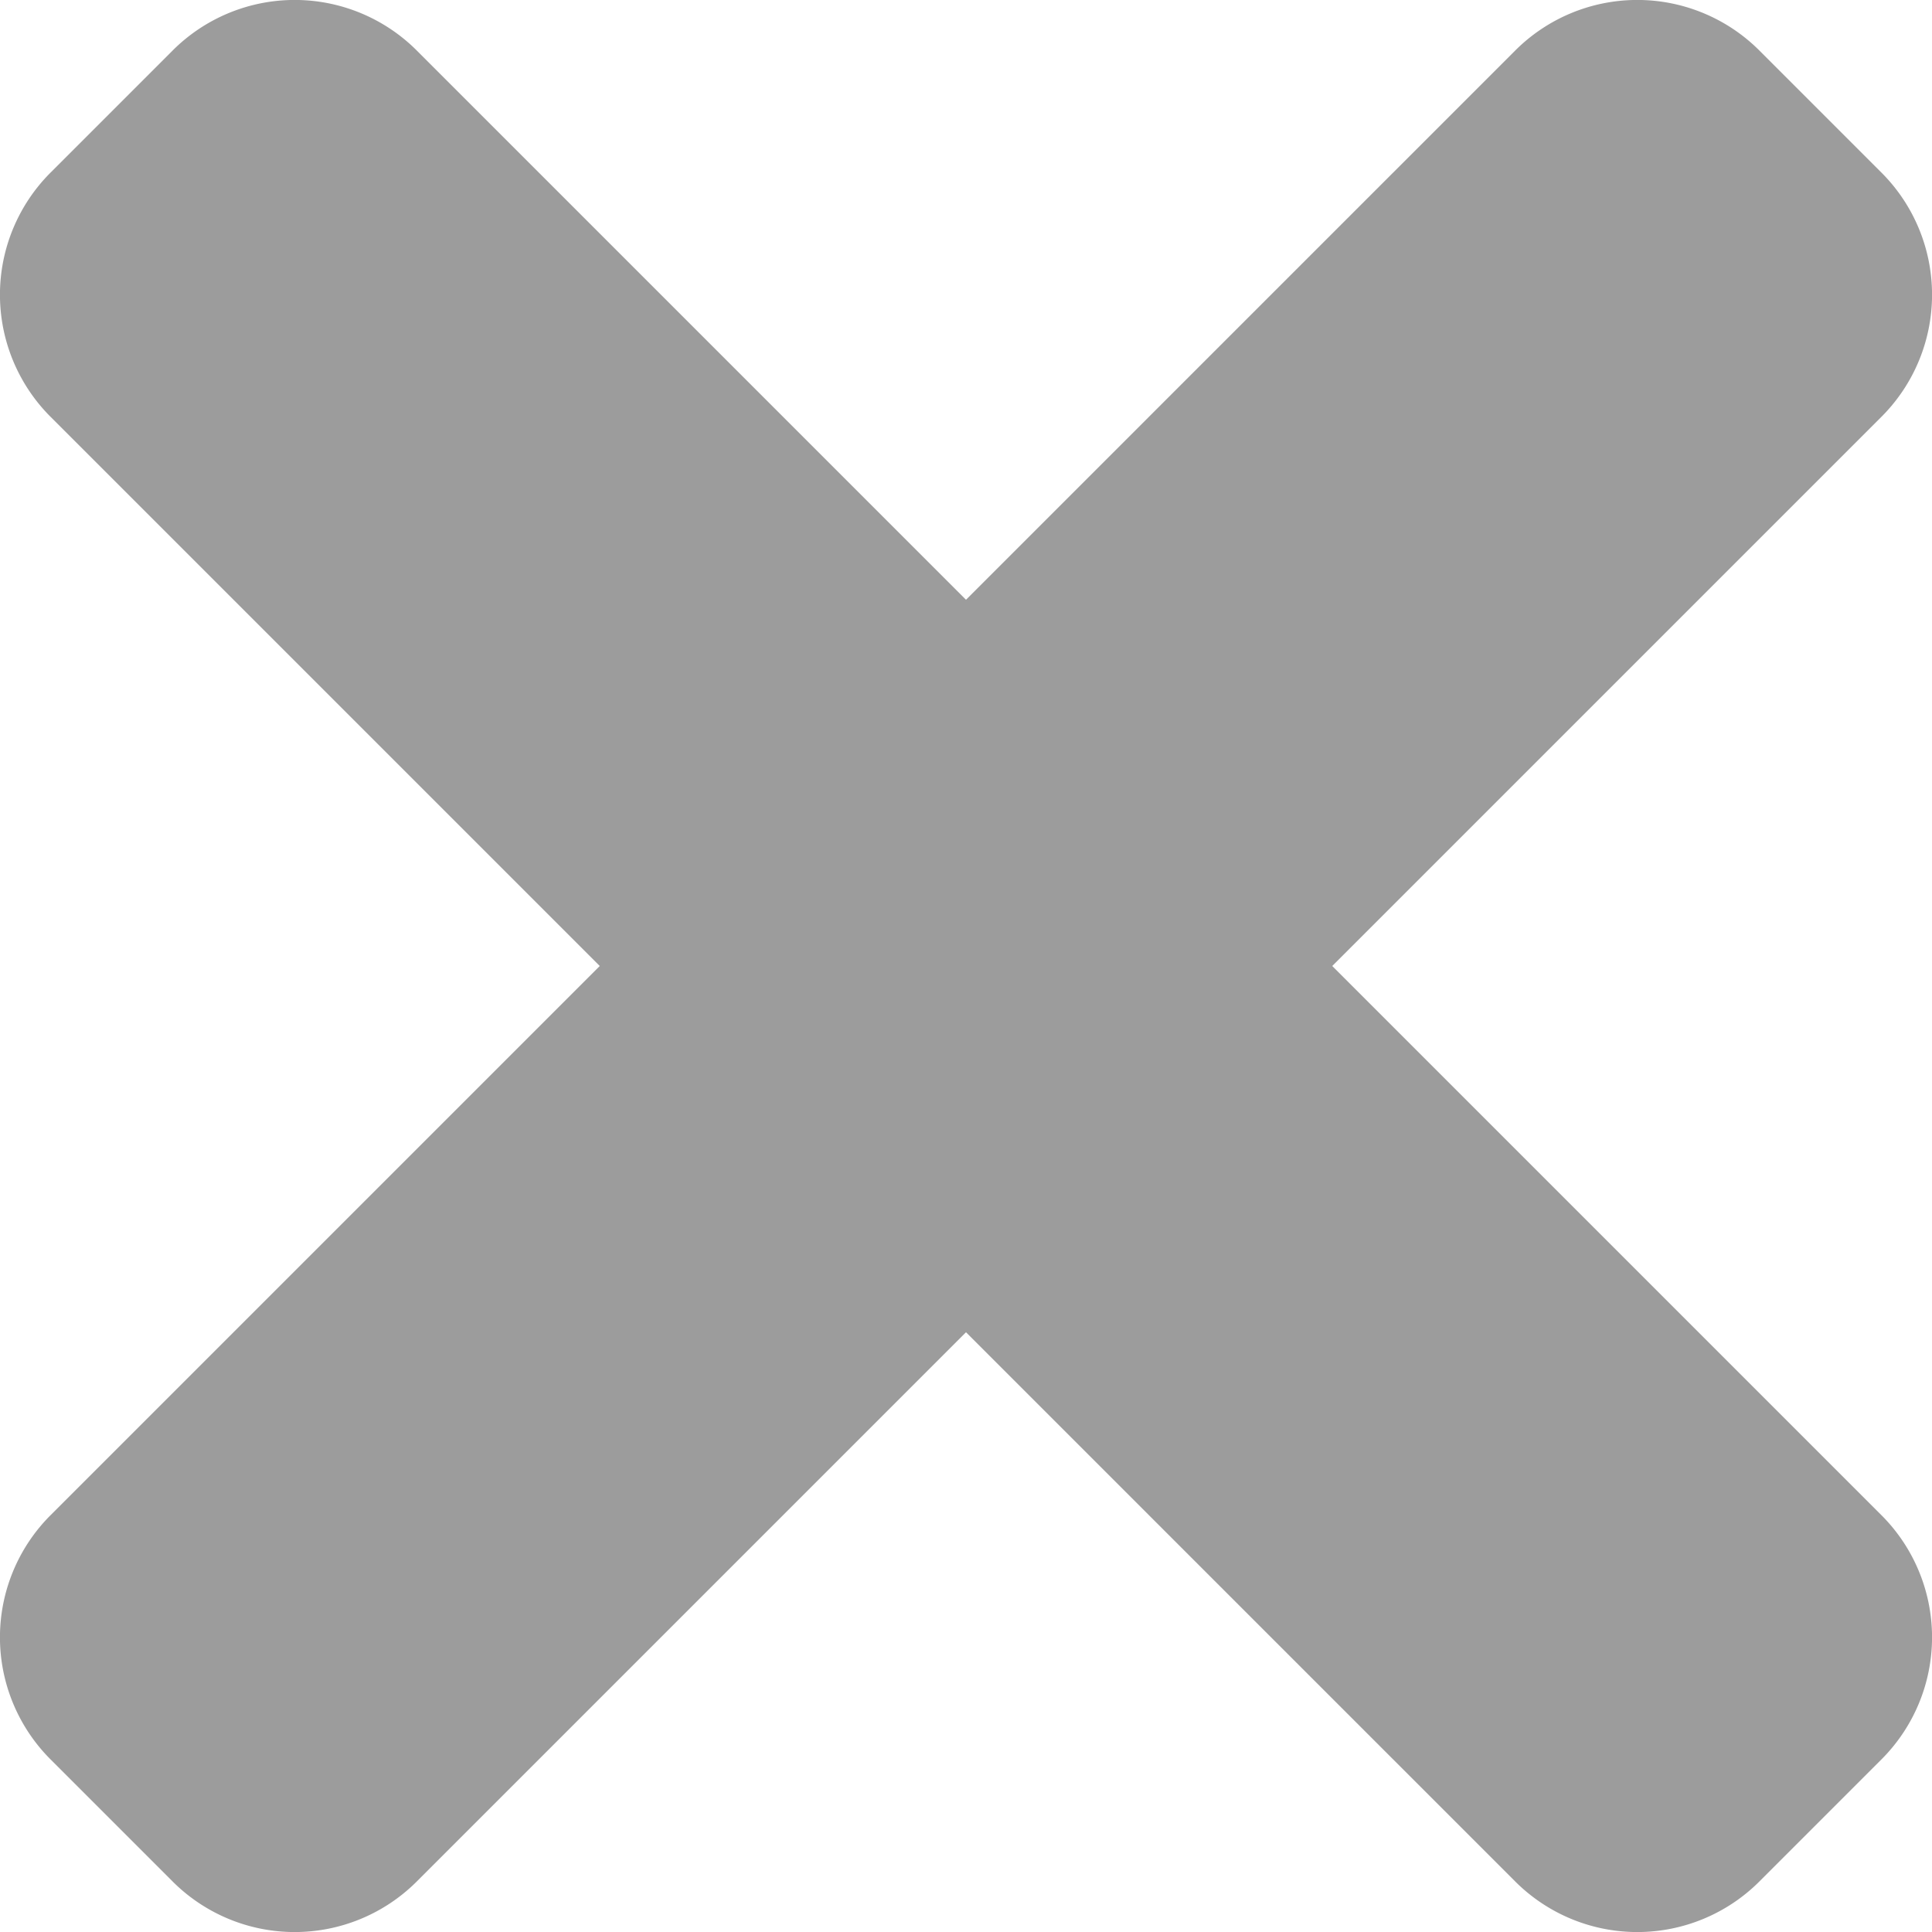 <svg xmlns="http://www.w3.org/2000/svg" width="14" height="14" viewBox="0 0 14 14"><defs><style>.a{fill:#9C9C9C;}</style></defs><path class="a" d="M9.654,87l3.98-3.98a1.251,1.251,0,0,0,0-1.769l-.885-.885a1.251,1.251,0,0,0-1.769,0L7,84.346l-3.98-3.98a1.251,1.251,0,0,0-1.769,0l-.885.885a1.251,1.251,0,0,0,0,1.769L4.346,87,.366,90.98a1.251,1.251,0,0,0,0,1.769l.885.885a1.251,1.251,0,0,0,1.769,0L7,89.654l3.98,3.98a1.251,1.251,0,0,0,1.769,0l.885-.885a1.251,1.251,0,0,0,0-1.769Z" transform="translate(0 -80)"/></svg>
